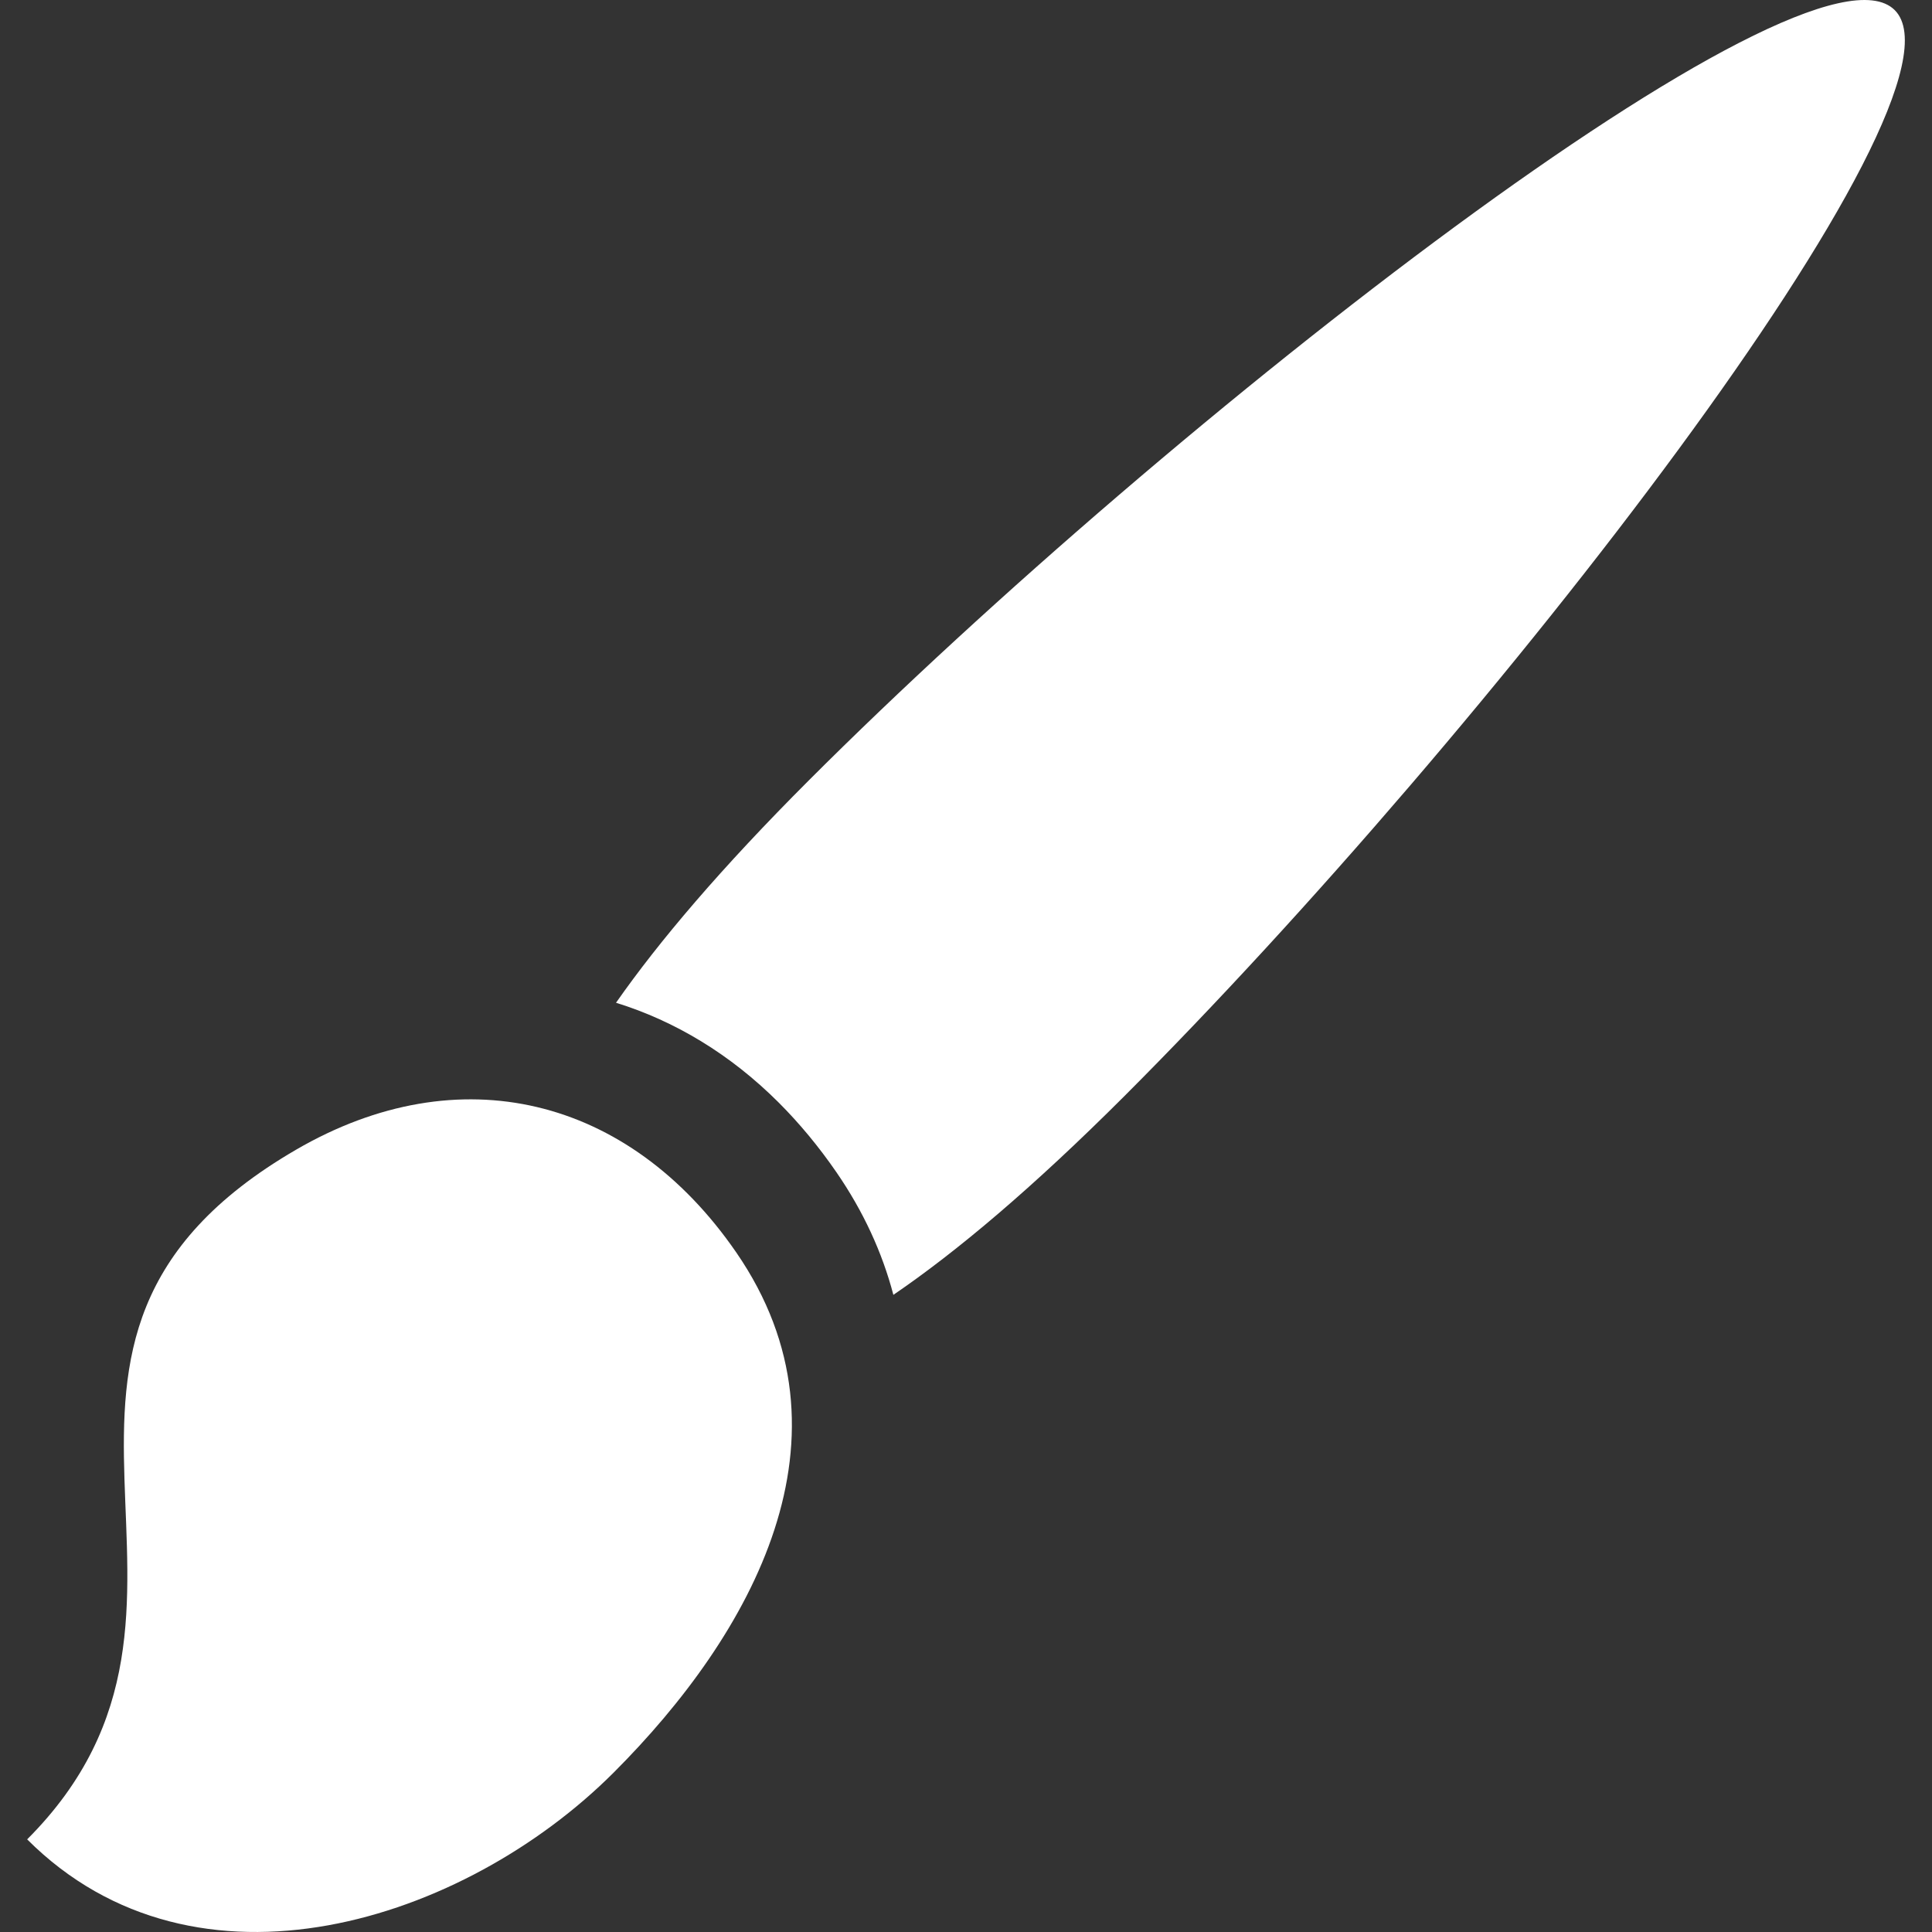 <?xml version="1.0"?>
<svg xmlns="http://www.w3.org/2000/svg" xmlns:xlink="http://www.w3.org/1999/xlink" xmlns:svgjs="http://svgjs.com/svgjs" version="1.1" width="512" height="512" x="0" y="0" viewBox="0 0 612 612" style="enable-background:new 0 0 512 512" xml:space="preserve" class=""><rect x="0" y="0" width="612" height="612" fill="#333333" stroke="none"/><g>
<g xmlns="http://www.w3.org/2000/svg">
	<g>
		<path d="M600.195,3.203c-27.612-27.612-229.2,129.21-343.928,243.94c-27.811,27.809-47.495,50.998-61.13,70.498    c18.725,5.797,36.292,16.375,51.568,31.655c6.546,6.546,12.677,13.948,18.225,21.996c8.543,12.401,14.531,25.428,18.065,38.877    c20.061-13.681,44.126-33.916,73.261-63.042C470.985,232.402,627.807,30.815,600.195,3.203z" fill="#ffffff" data-original="#000000" style=""/>
		<path d="M93.801,364.184c-105.658,61.408-10.941,144.218-85.2,218.472c53.607,53.611,138.564,26.071,185.785-21.154    c43.828-43.819,79.004-106.442,38.846-164.758C199.203,347.336,145.419,334.186,93.801,364.184z" fill="#ffffff" data-original="#000000" style=""/>
	</g>
</g>
<g xmlns="http://www.w3.org/2000/svg">
</g>
<g xmlns="http://www.w3.org/2000/svg">
</g>
<g xmlns="http://www.w3.org/2000/svg">
</g>
<g xmlns="http://www.w3.org/2000/svg">
</g>
<g xmlns="http://www.w3.org/2000/svg">
</g>
<g xmlns="http://www.w3.org/2000/svg">
</g>
<g xmlns="http://www.w3.org/2000/svg">
</g>
<g xmlns="http://www.w3.org/2000/svg">
</g>
<g xmlns="http://www.w3.org/2000/svg">
</g>
<g xmlns="http://www.w3.org/2000/svg">
</g>
<g xmlns="http://www.w3.org/2000/svg">
</g>
<g xmlns="http://www.w3.org/2000/svg">
</g>
<g xmlns="http://www.w3.org/2000/svg">
</g>
<g xmlns="http://www.w3.org/2000/svg">
</g>
<g xmlns="http://www.w3.org/2000/svg">
</g>
</g></svg>
